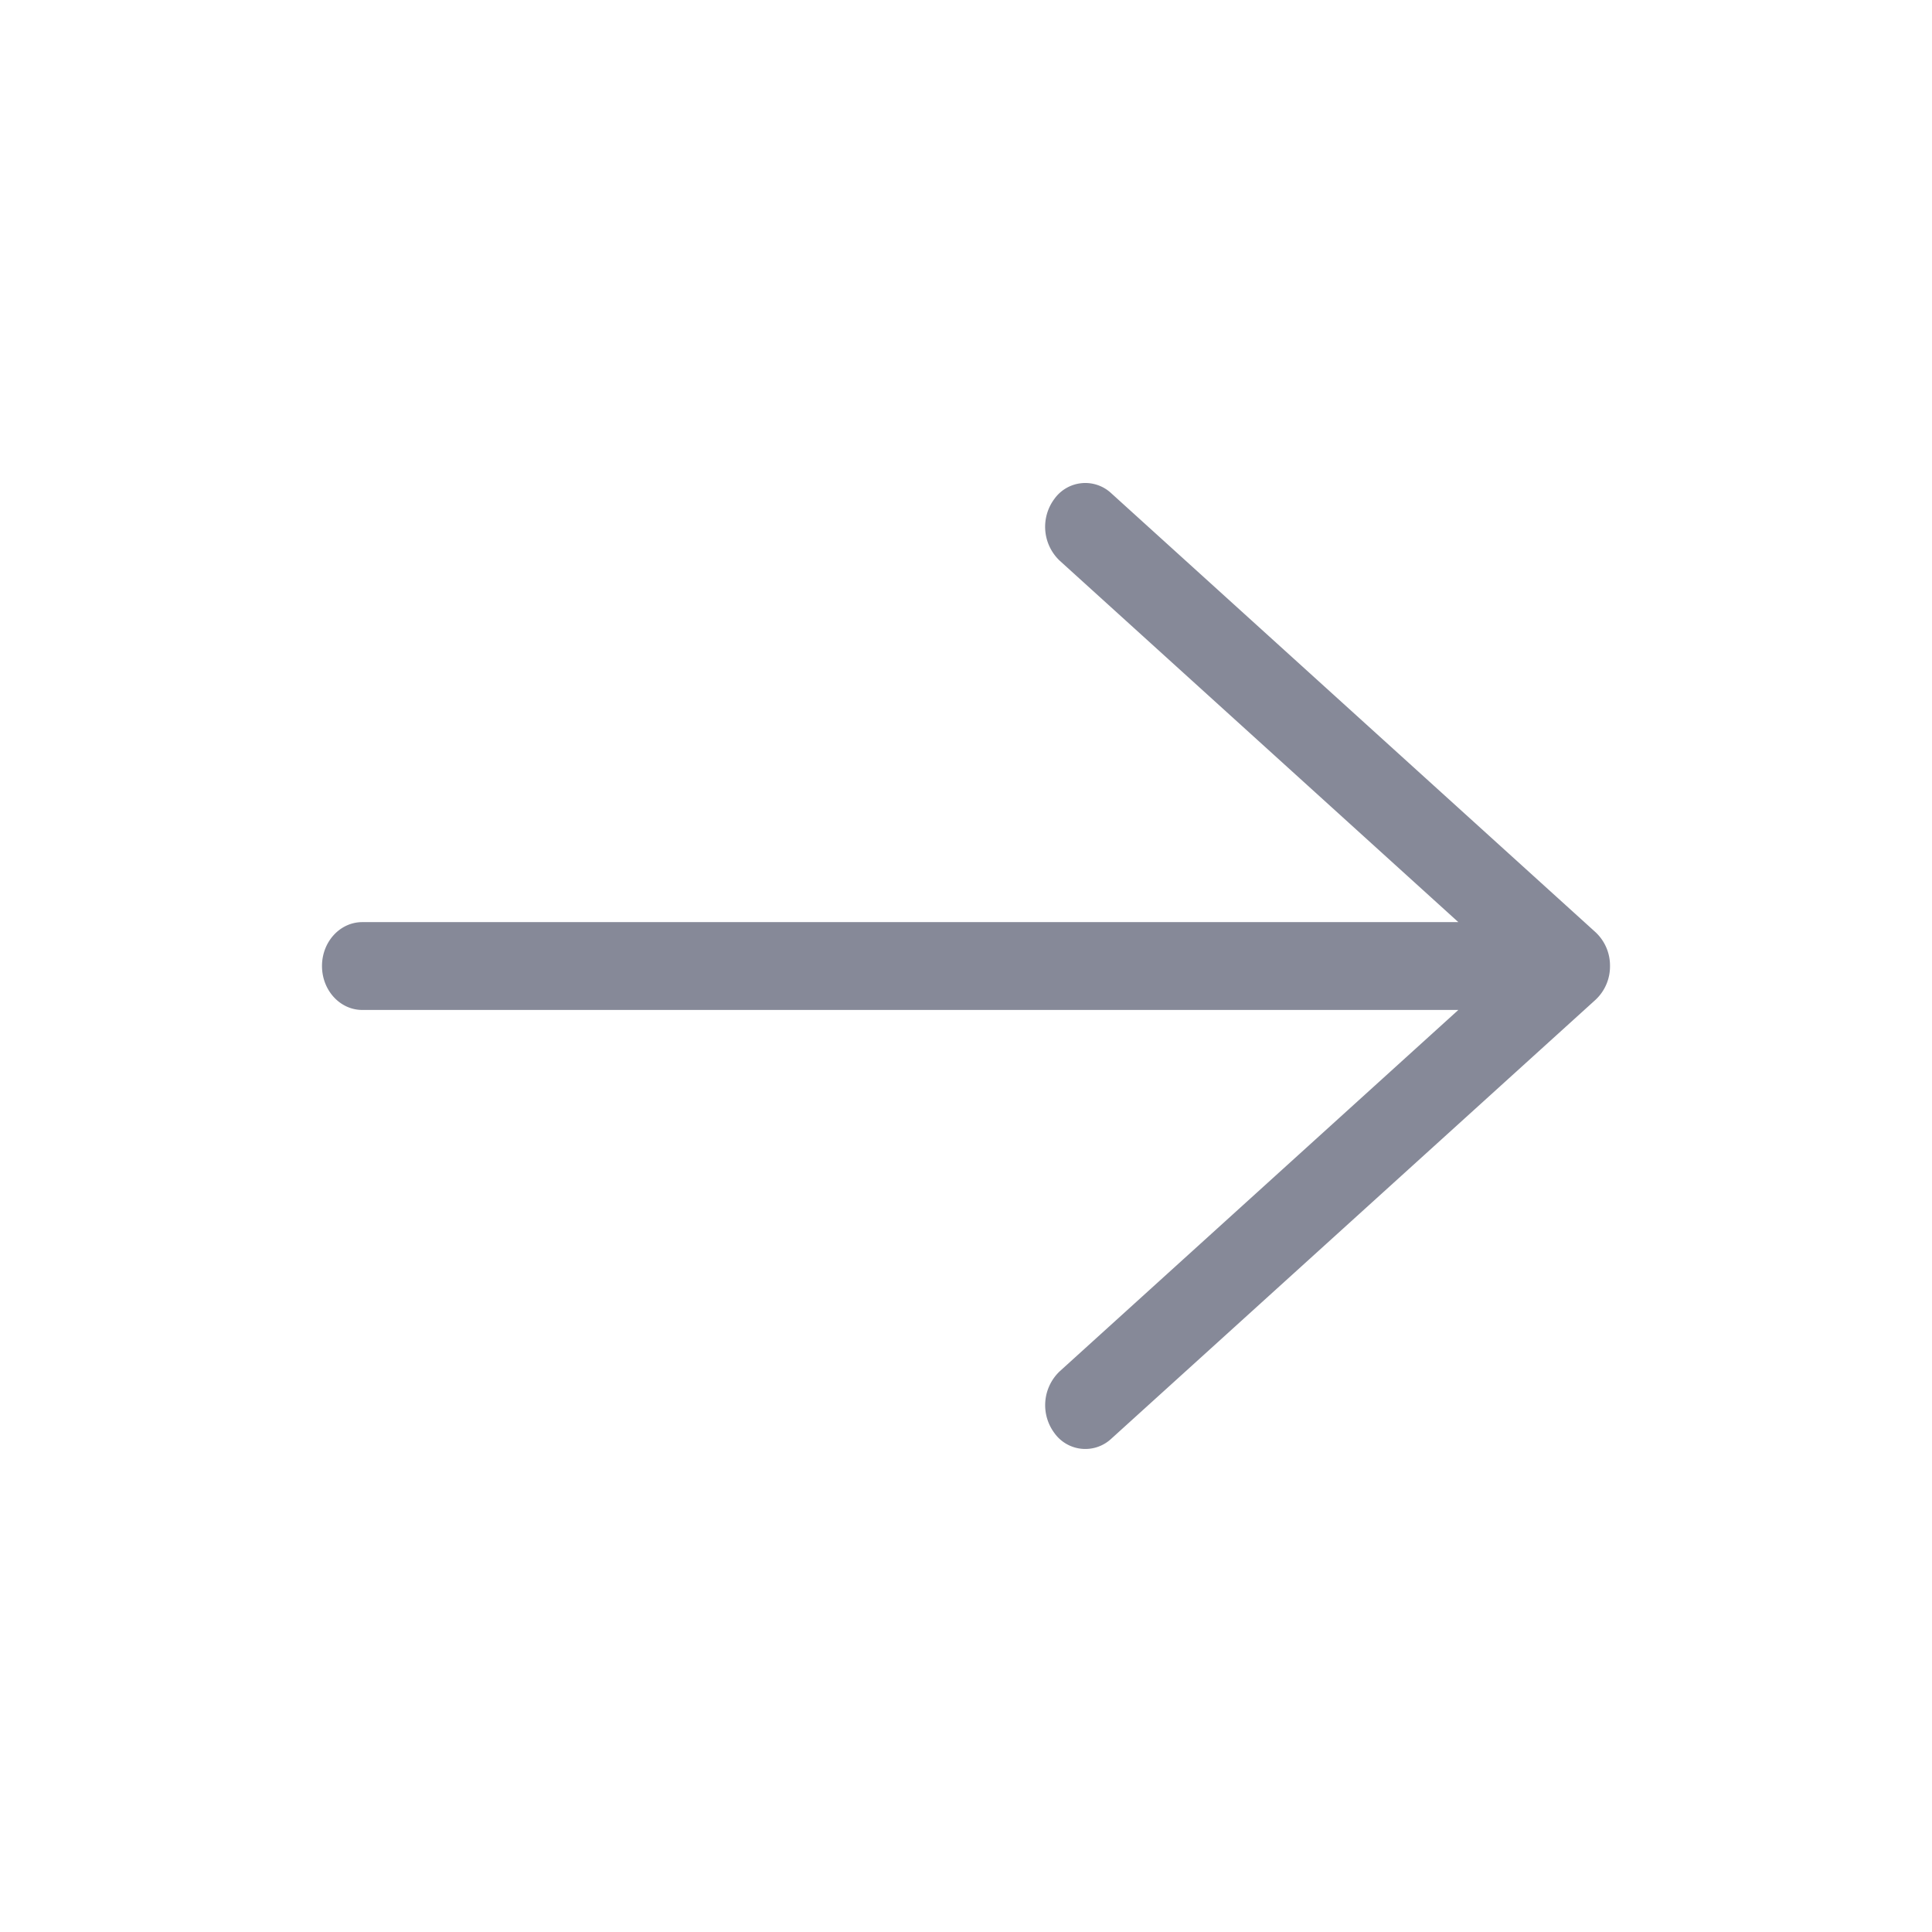 <svg width="24" height="24" viewBox="0 0 24 24" fill="none" xmlns="http://www.w3.org/2000/svg">
    <path fill-rule="evenodd" clip-rule="evenodd" d="M13.164 17.035a.58.58 0 0 0-.065.768.472.472 0 0 0 .704.071l6.017-5.454A.566.566 0 0 0 20 12a.566.566 0 0 0-.18-.42l-6.017-5.454a.472.472 0 0 0-.704.07.58.58 0 0 0 .065.769l4.952 4.49H4.5c-.276 0-.5.244-.5.545 0 .302.224.546.5.546h13.616l-4.952 4.489z" fill="#868998"/>
</svg>
